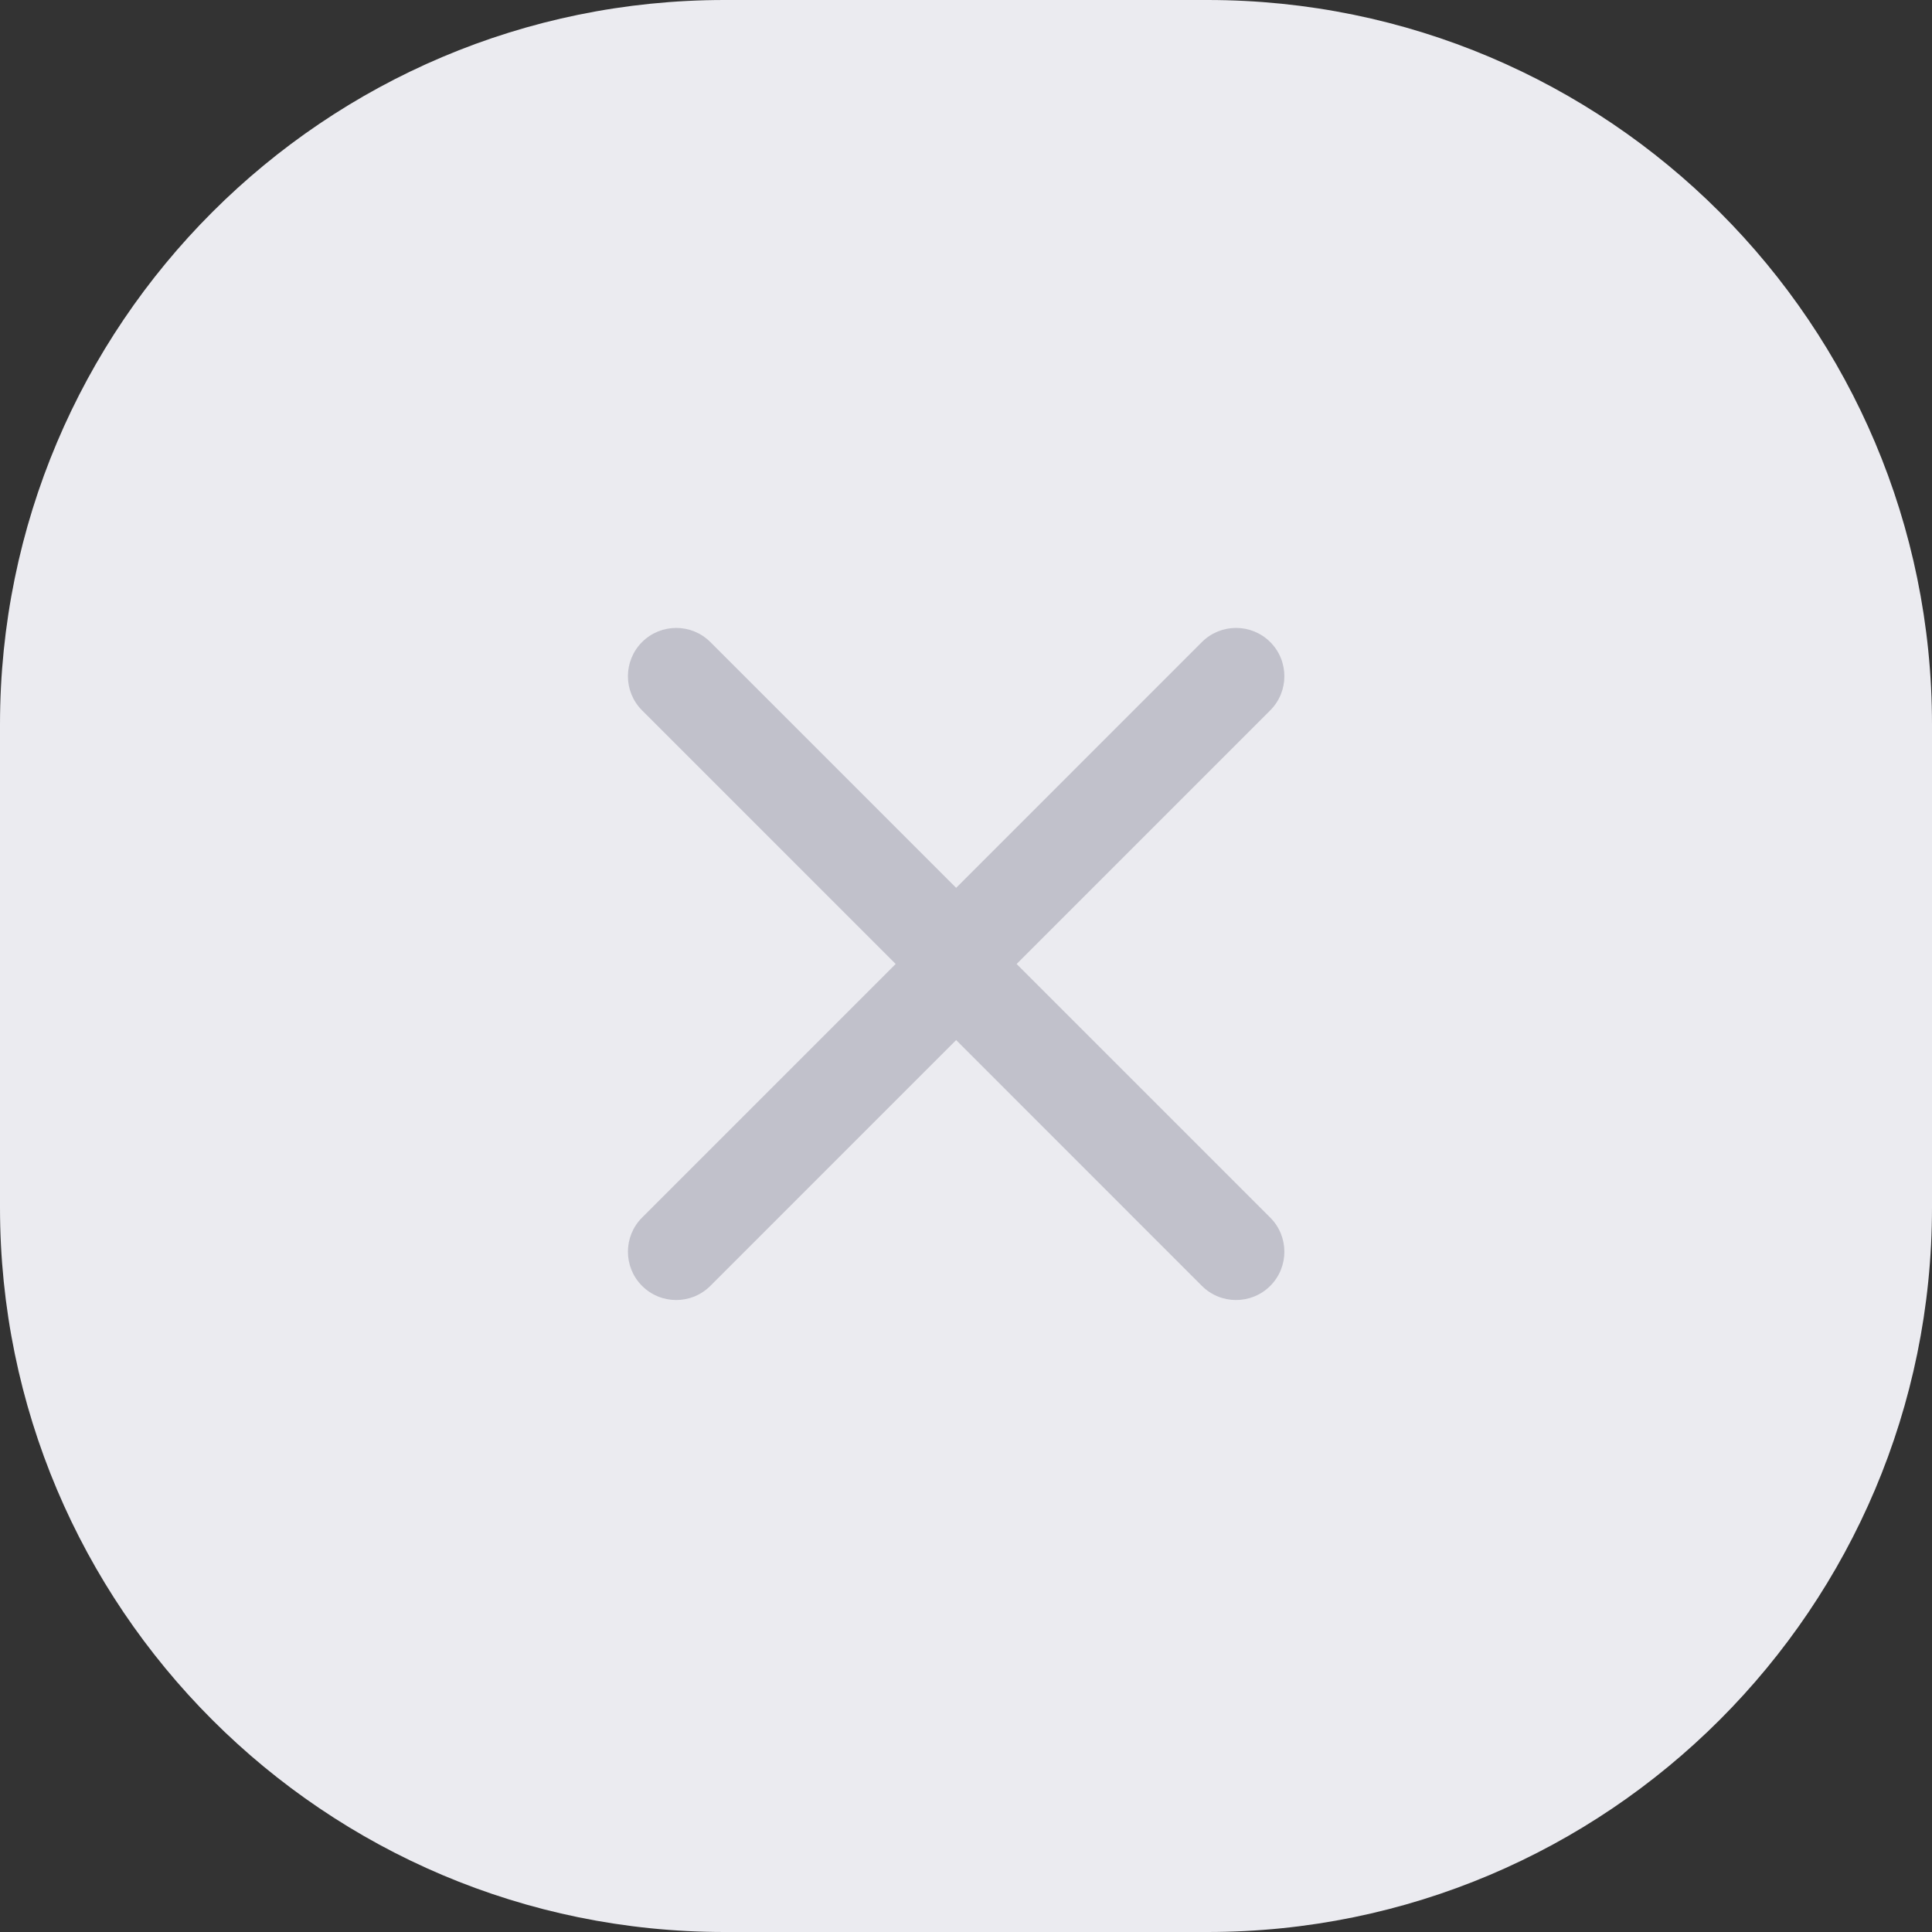 <svg width="40" height="40" viewBox="0 0 40 40" fill="none" xmlns="http://www.w3.org/2000/svg">
<rect x="0" y="0" width="40" height="40" fill="#333333" stroke="none"/>
<path d="M0 15C0 6.716 6.716 0 15 0H25C33.284 0 40 6.716 40 15V25C40 33.284 33.284 40 25 40H15C6.716 40 0 33.284 0 25V15Z" fill="#EBEBF0"/>
<path d="M21.048 19.958L26.299 25.209C26.689 25.599 26.689 26.232 26.299 26.623C25.908 27.013 25.275 27.013 24.884 26.623L19.796 21.534L14.707 26.623C14.317 27.013 13.684 27.013 13.293 26.623C12.903 26.232 12.903 25.599 13.293 25.209L18.544 19.958L13.293 14.707C12.903 14.317 12.903 13.684 13.293 13.293C13.684 12.903 14.317 12.903 14.707 13.293L19.796 18.382L24.884 13.293C25.275 12.903 25.908 12.903 26.299 13.293C26.689 13.684 26.689 14.317 26.299 14.707L21.048 19.958Z" fill="#C1C1CB"/>
</svg>
